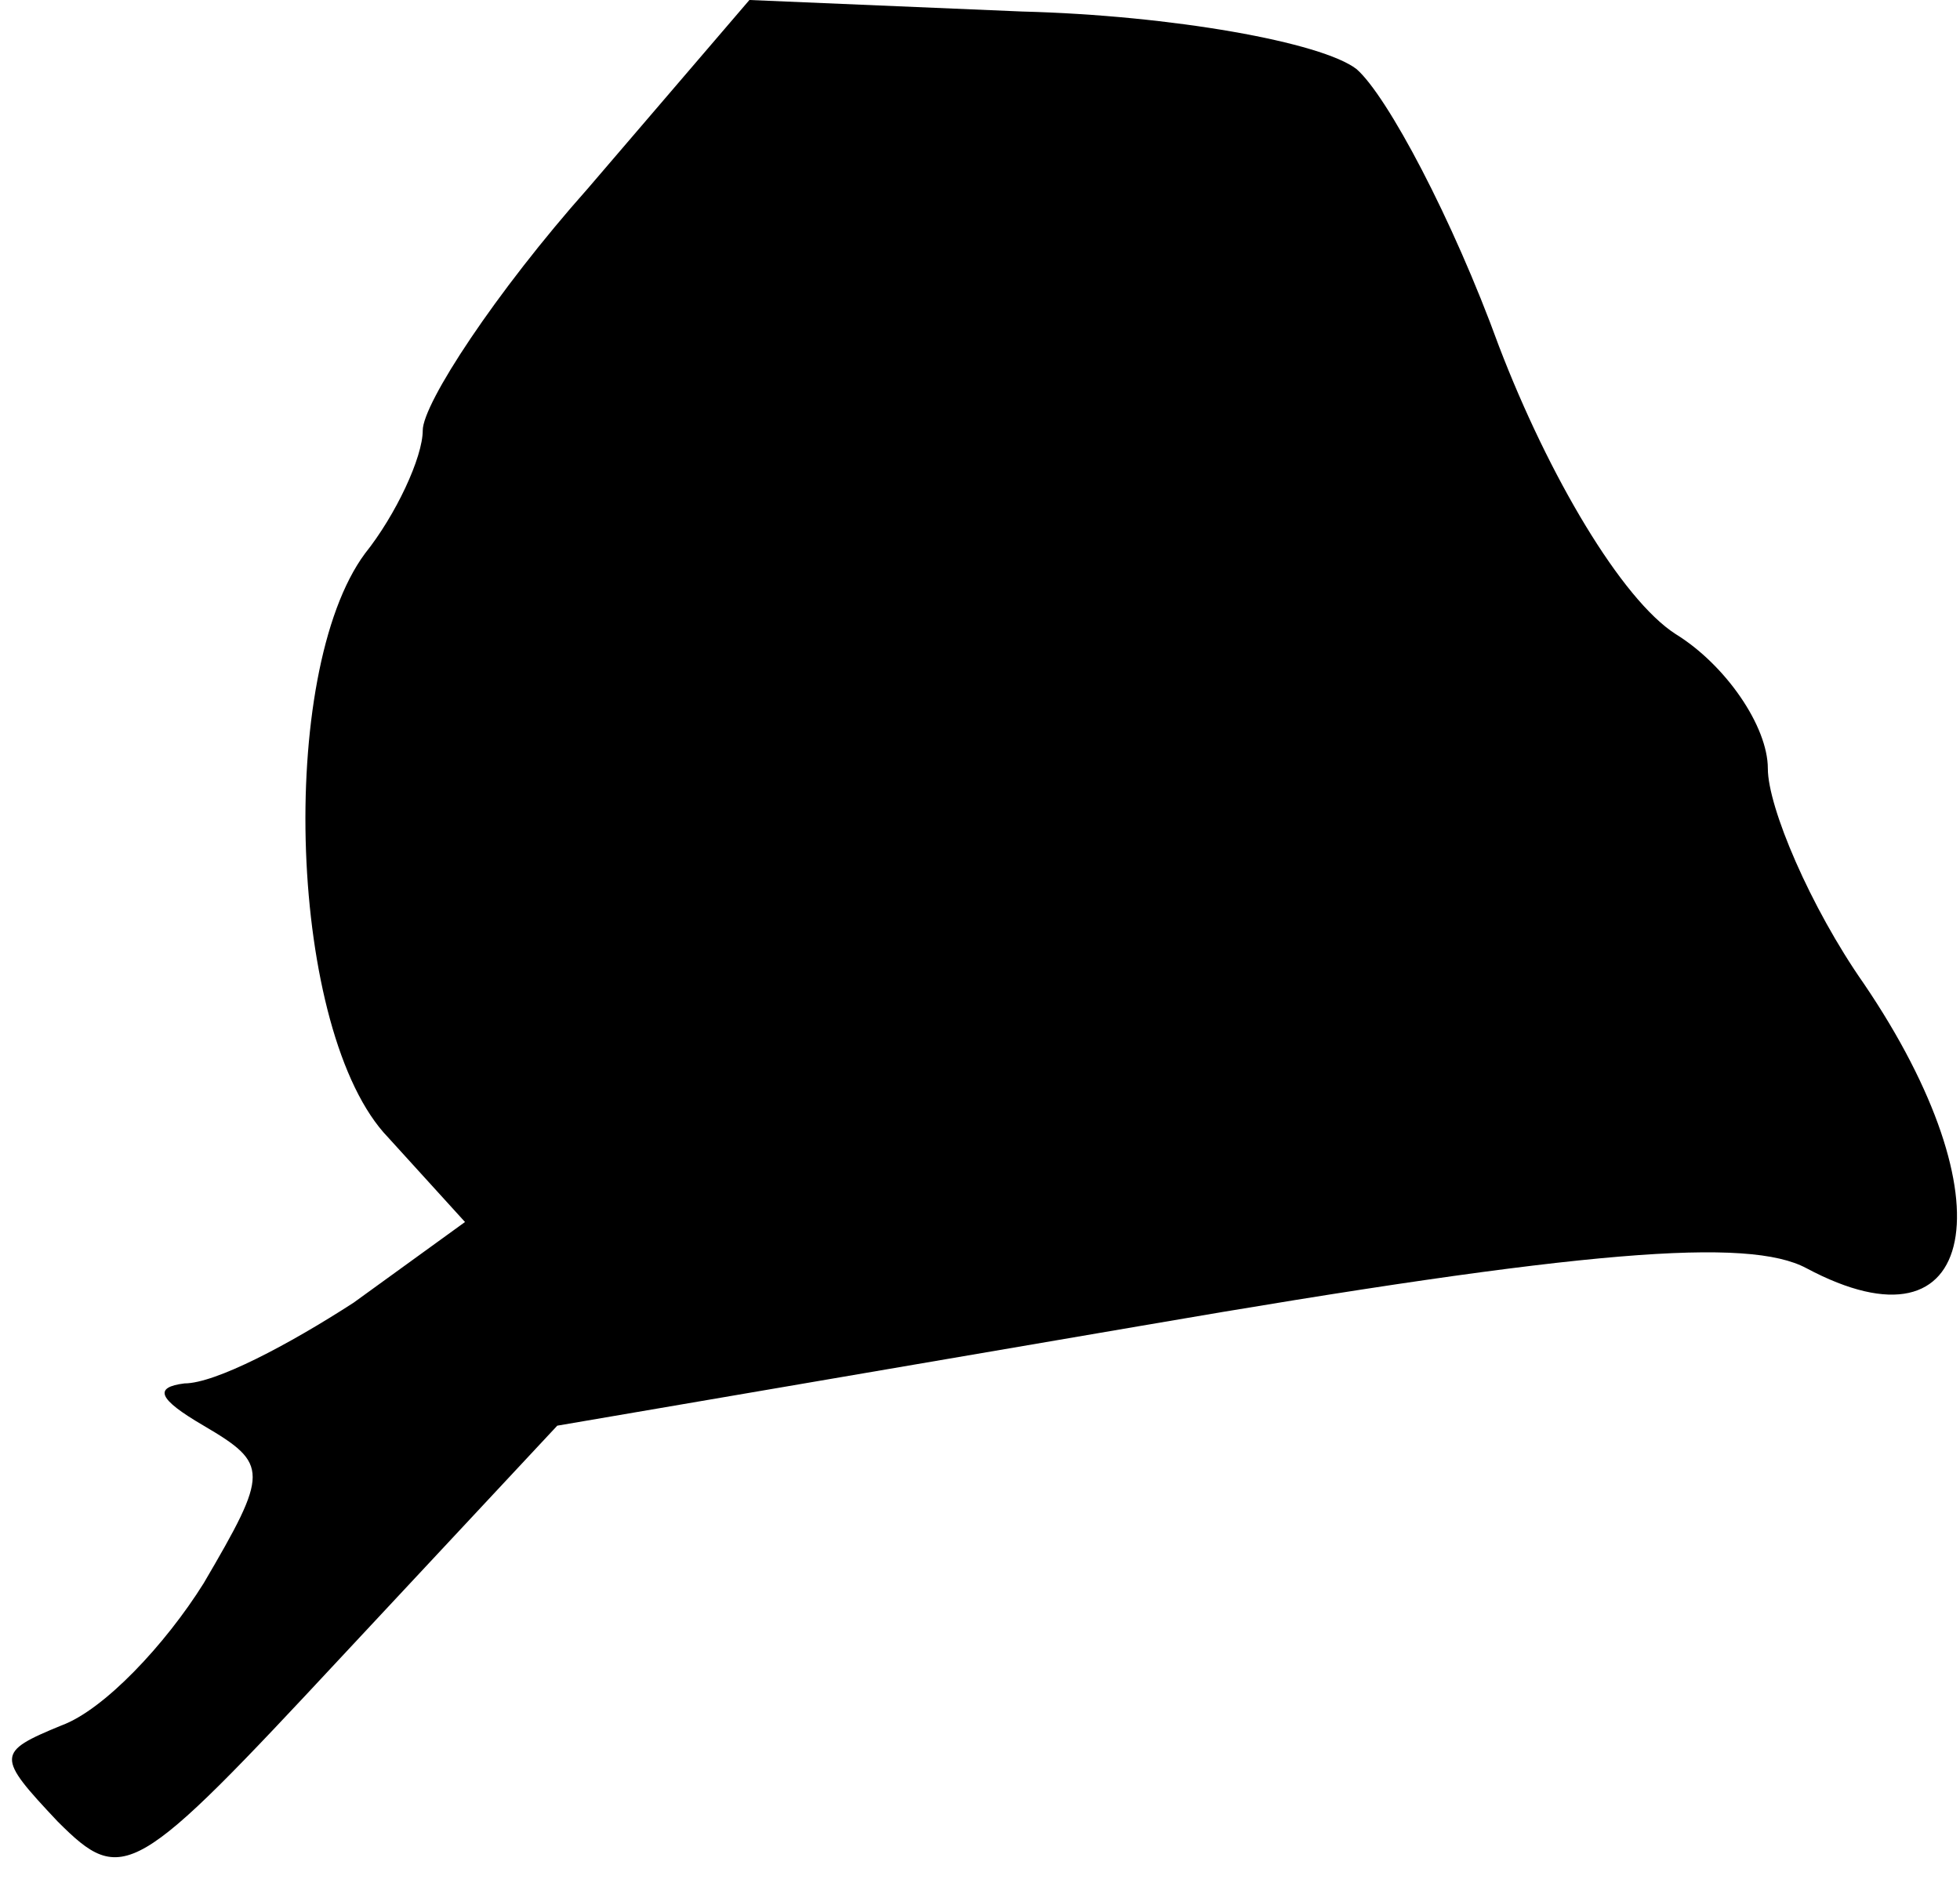 <?xml version="1.0" standalone="no"?>
<!DOCTYPE svg PUBLIC "-//W3C//DTD SVG 20010904//EN"
 "http://www.w3.org/TR/2001/REC-SVG-20010904/DTD/svg10.dtd">
<svg version="1.0" xmlns="http://www.w3.org/2000/svg"
 width="51pt" height="49pt" viewBox="0 0 51 49"
 preserveAspectRatio="xMidYMid meet">
<g transform="translate(0,49) scale(0.1,-0.1)"
fill="#000000" stroke="none">
<path fill="#000000" stroke="none" d="M153 441 c-24 -27 -43 -56 -43 -63 0
-7 -7 -22 -15 -32 -23 -31 -20 -125 6 -152 l20 -22 -29 -21 c-17 -11 -36 -21
-44 -21 -8 -1 -7 -4 5 -11 17 -10 17 -12 0 -41 -10 -16 -26 -33 -37 -37 -17
-7 -17 -8 -1 -25 17 -17 20 -15 74 43 l56 60 152 26 c116 20 158 23 173 15 45
-24 53 18 15 74 -14 20 -25 46 -25 56 0 11 -11 27 -24 35 -14 9 -33 41 -46 75
-12 33 -29 65 -37 72 -9 7 -48 14 -87 15 l-71 3 -42 -49z"/>
</g>
</svg>
